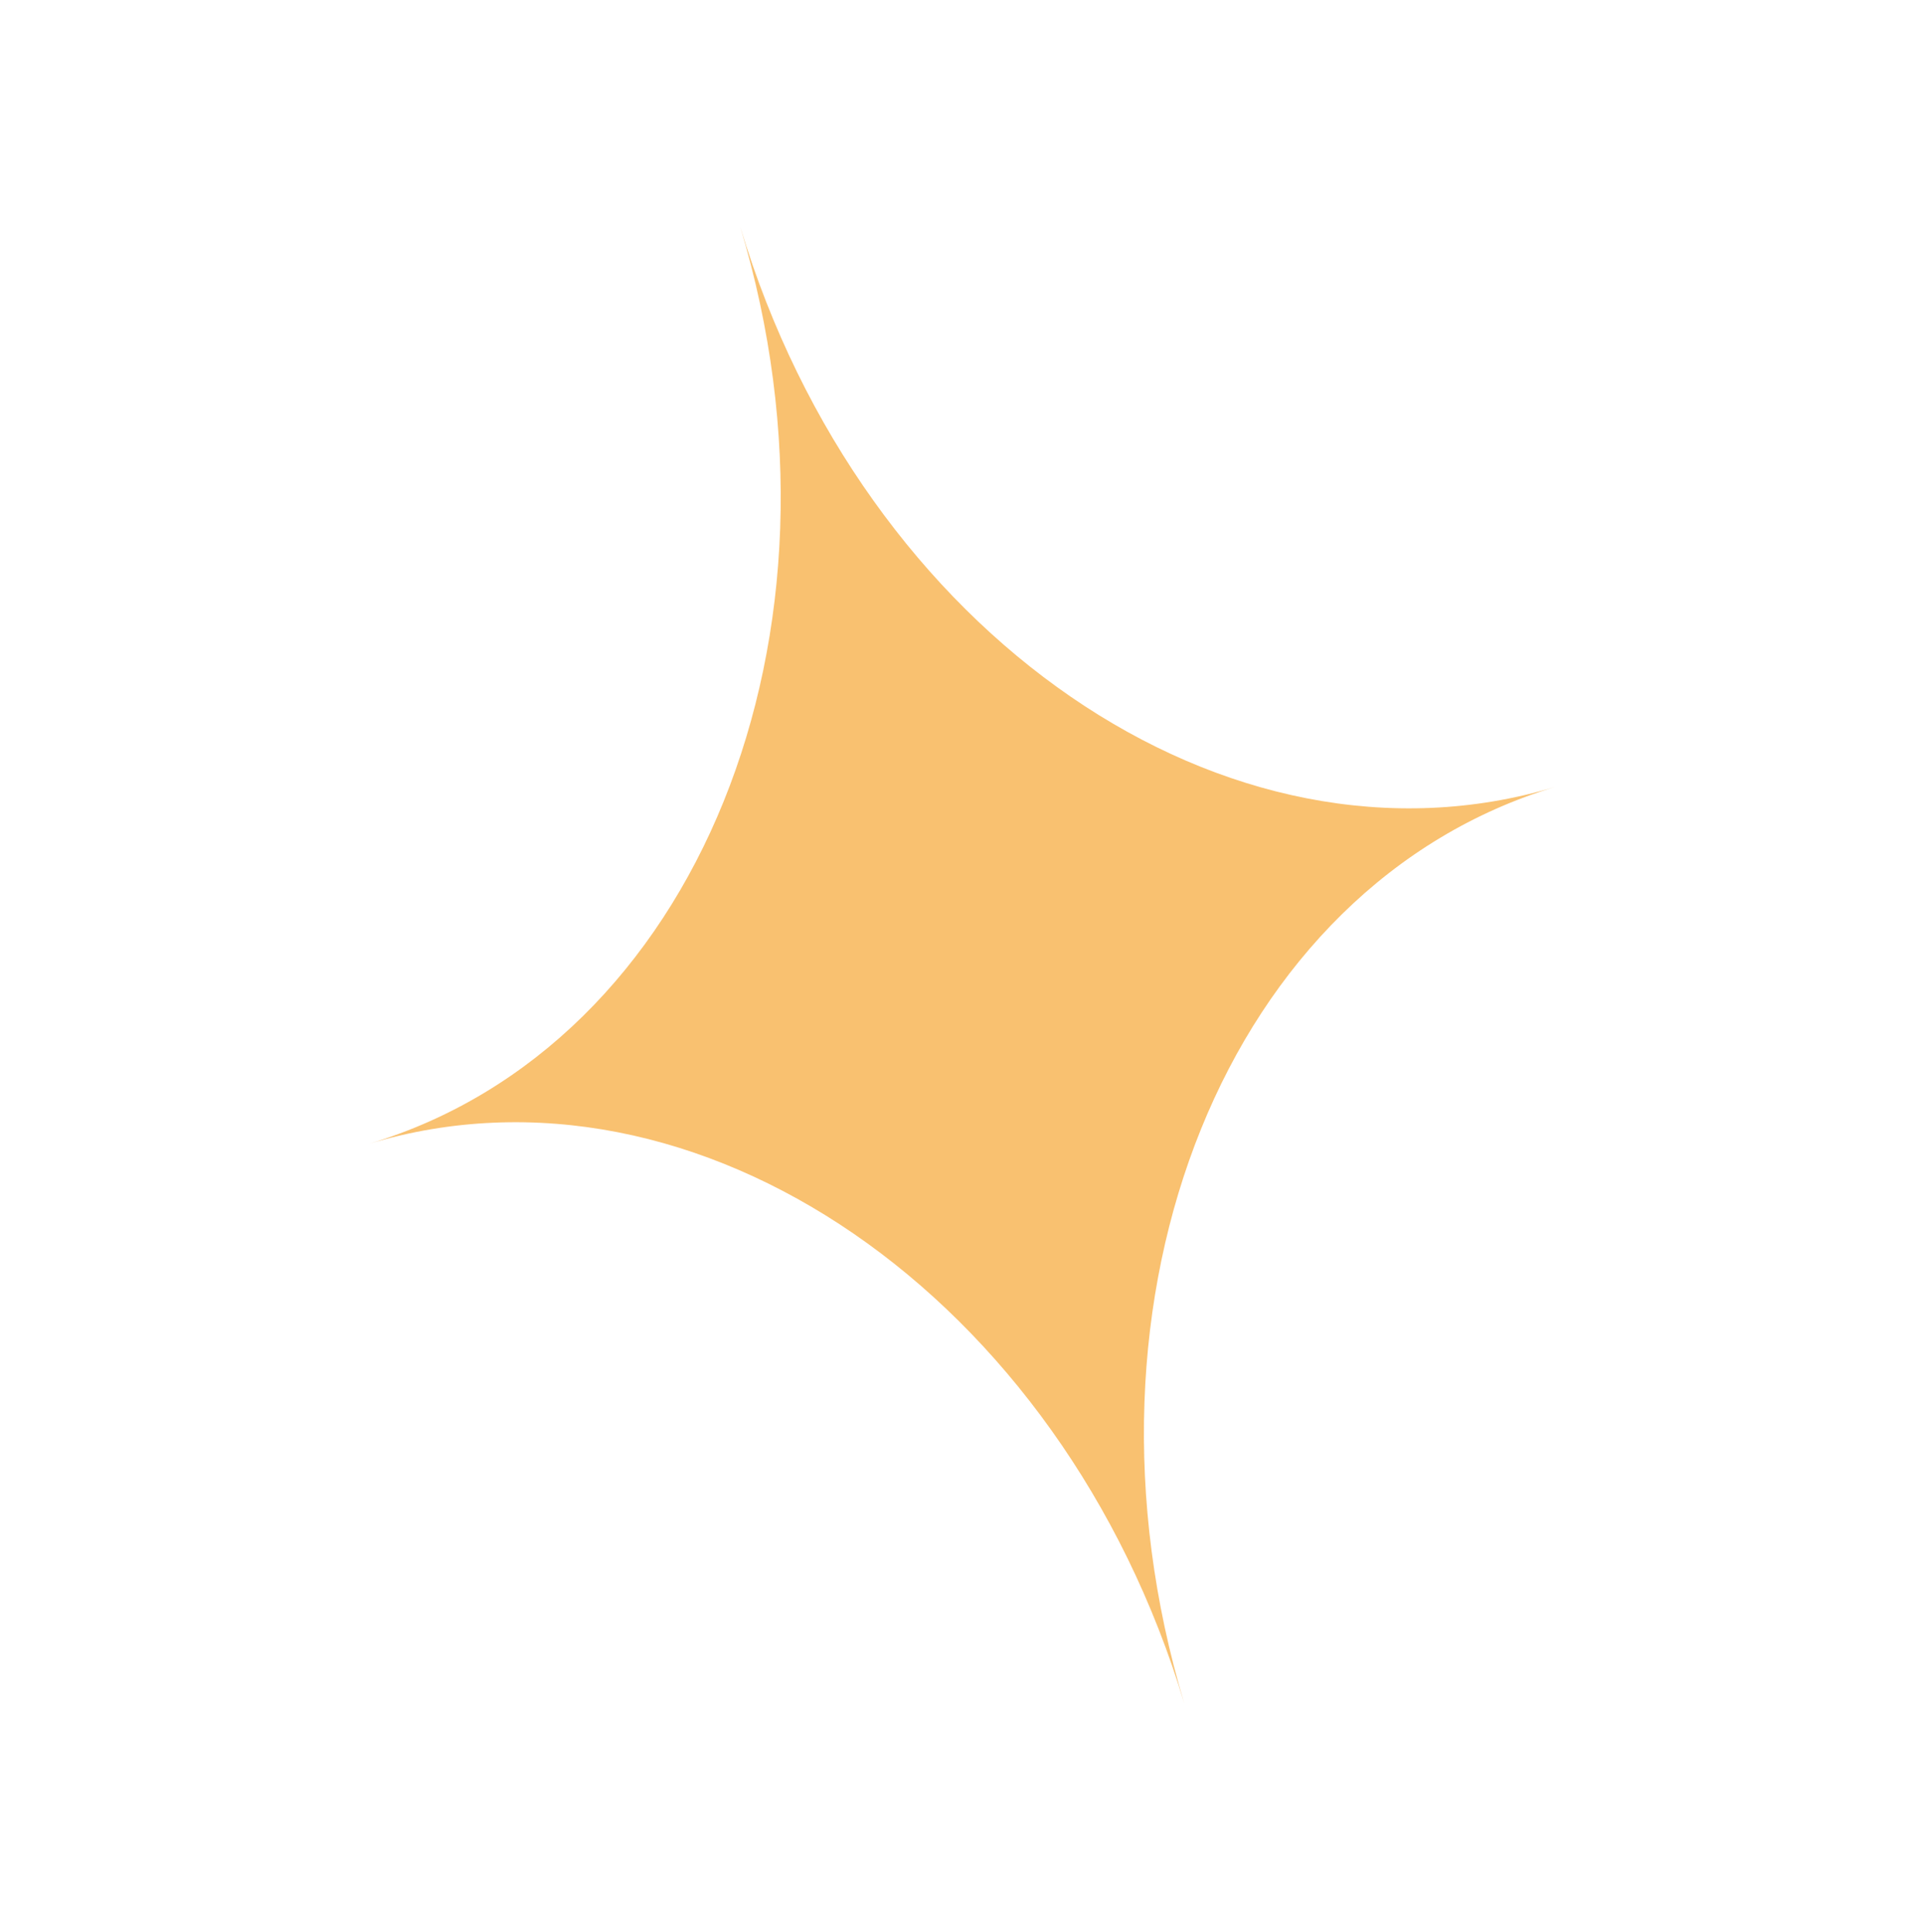 <svg width="237" height="238" viewBox="0 0 237 238" fill="none" xmlns="http://www.w3.org/2000/svg">
<path d="M45.544 140.909C85.892 128.772 106.354 78.217 91.246 27.991C106.354 78.217 151.31 109.095 191.659 96.958C151.31 109.095 130.848 159.65 145.956 209.876C130.848 159.65 85.892 128.772 45.544 140.909Z" fill="#F7B24D" fill-opacity="0.8"/>
</svg>
